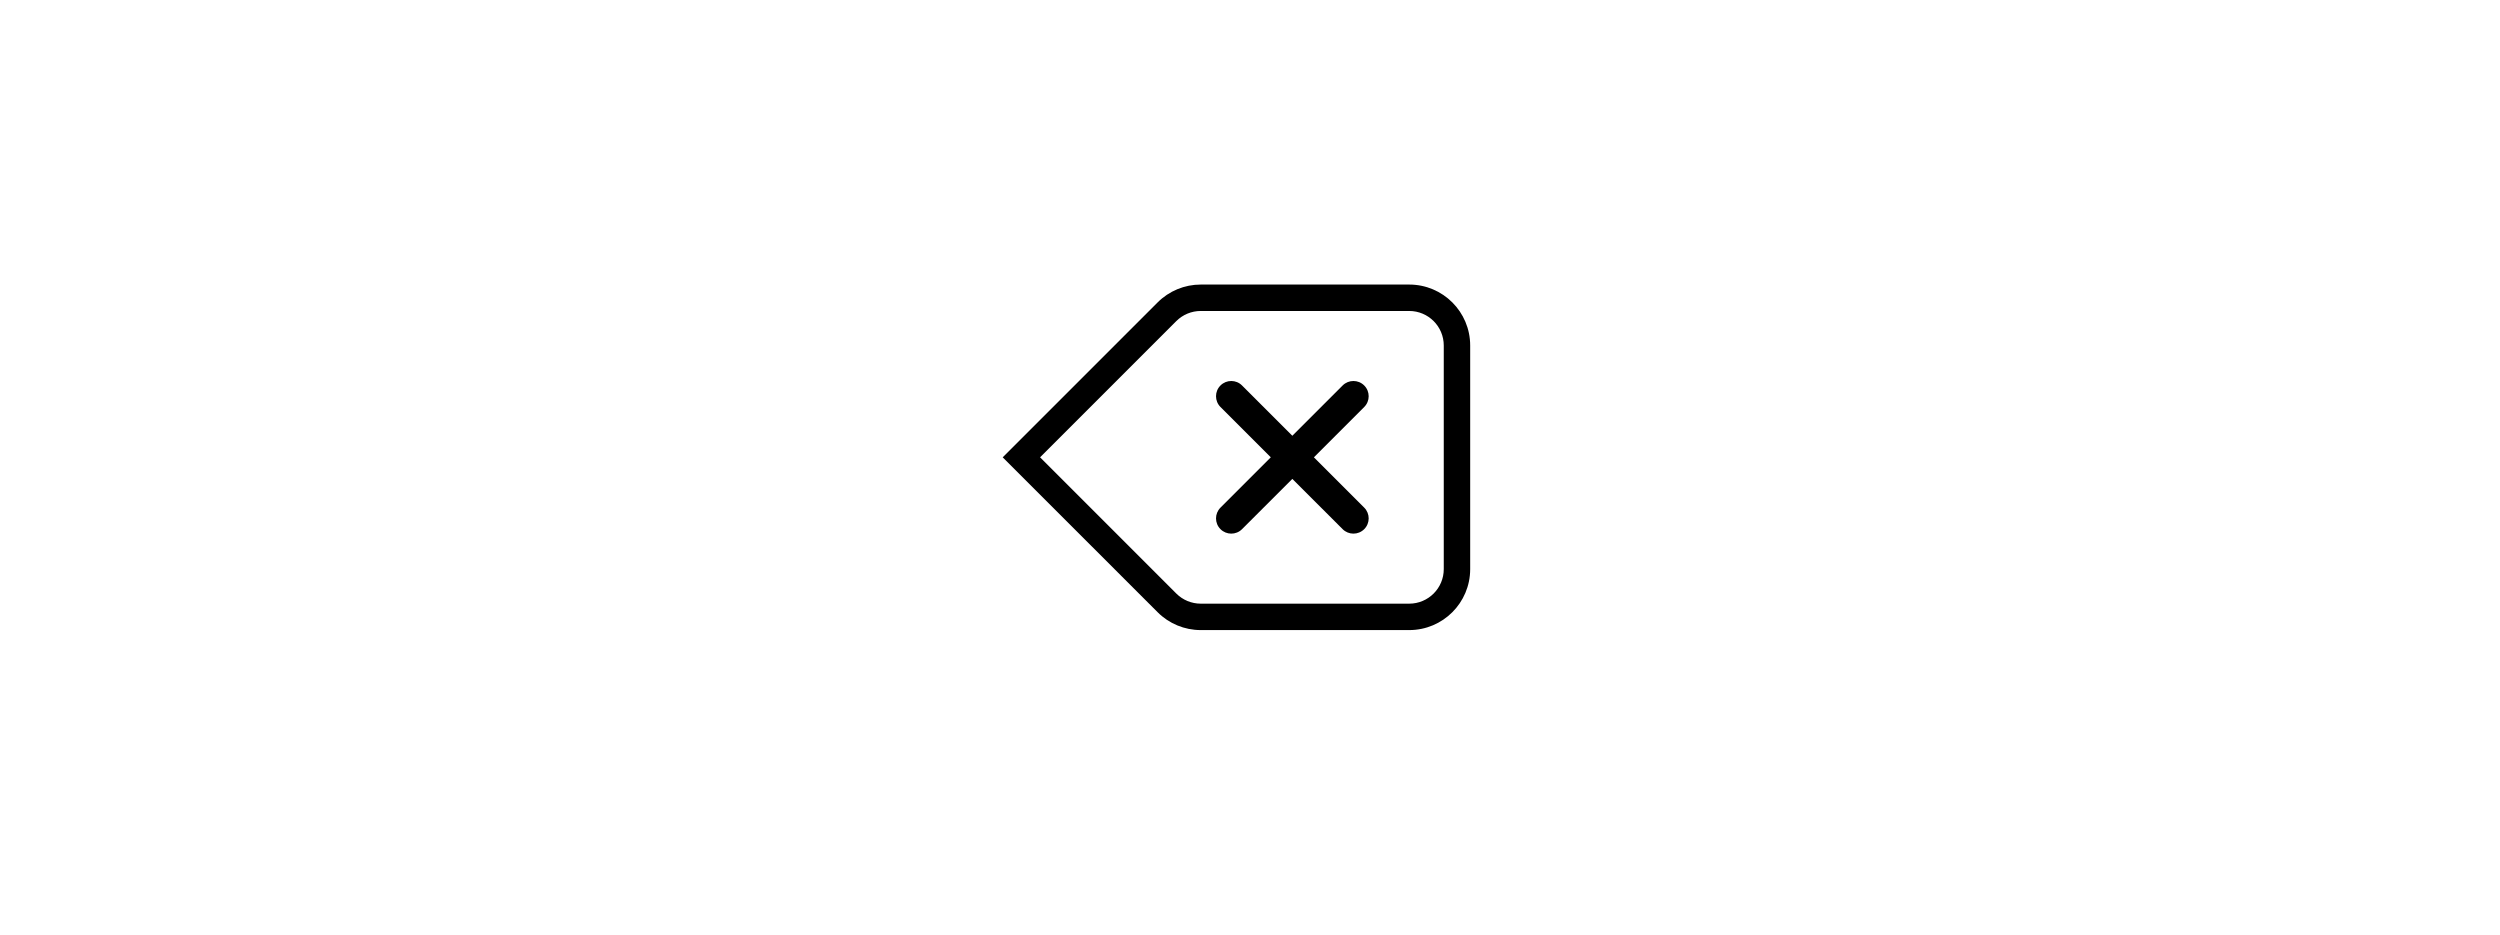 <svg width="123" height="46" viewBox="0 0 123 46" fill="none" xmlns="http://www.w3.org/2000/svg">
<path d="M60.048 20.025C59.755 19.732 59.755 19.257 60.048 18.965C60.341 18.672 60.816 18.672 61.108 18.965L63.583 21.439L66.058 18.965C66.351 18.672 66.826 18.672 67.119 18.965C67.412 19.257 67.412 19.732 67.119 20.025L64.644 22.5L67.119 24.975C67.412 25.268 67.412 25.743 67.119 26.035C66.826 26.328 66.351 26.328 66.058 26.035L63.583 23.561L61.108 26.035C60.816 26.328 60.341 26.328 60.048 26.035C59.755 25.743 59.755 25.268 60.048 24.975L62.523 22.5L60.048 20.025Z" fill="black"/>
<path fill-rule="evenodd" clip-rule="evenodd" d="M56.955 14.879L49.333 22.5L56.955 30.121C57.517 30.684 58.28 31 59.076 31H69.333C70.99 31 72.333 29.657 72.333 28V17C72.333 15.343 70.99 14 69.333 14H59.076C58.28 14 57.517 14.316 56.955 14.879ZM69.333 29.7H59.076C58.625 29.7 58.193 29.521 57.874 29.202L51.172 22.5L57.874 15.798C58.193 15.479 58.625 15.3 59.076 15.3H69.333C70.272 15.3 71.033 16.061 71.033 17V28C71.033 28.939 70.272 29.7 69.333 29.7Z" fill="black"/>
</svg>

